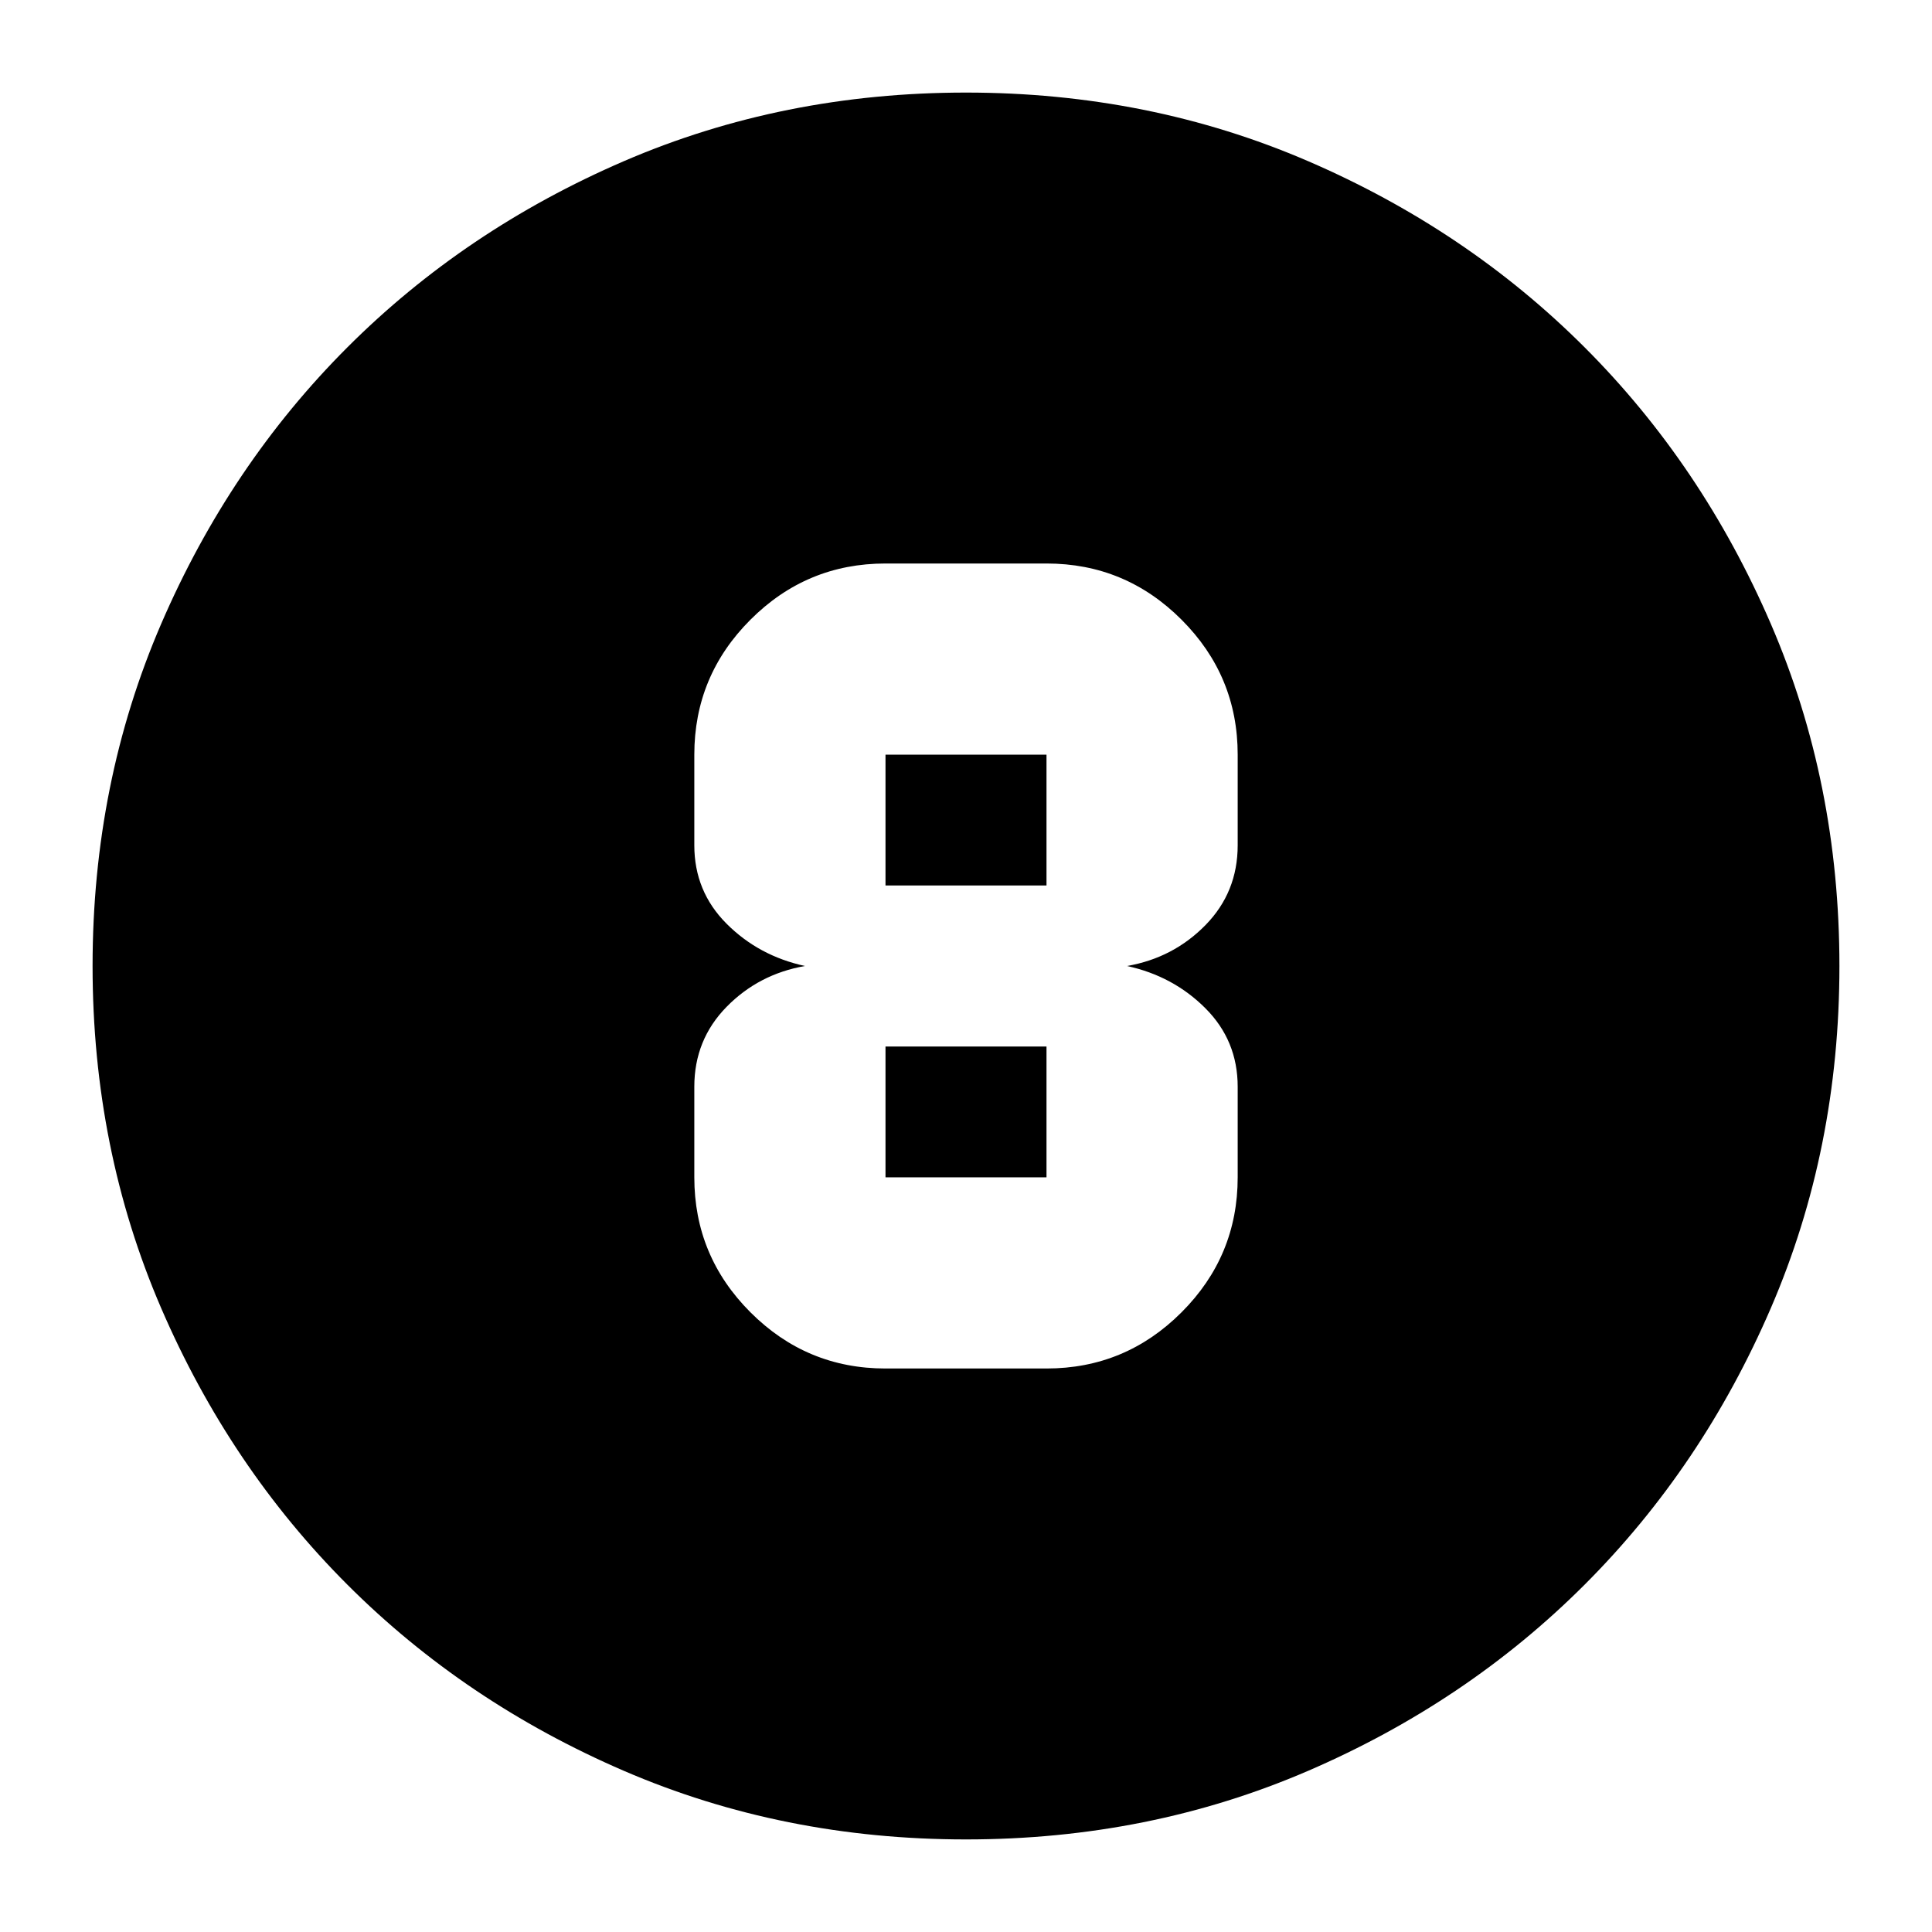 <svg xmlns="http://www.w3.org/2000/svg" height="24" viewBox="0 -960 960 960" width="24"><path d="M480-46q-91 0-169.99-34.08-78.98-34.09-137.41-92.52-58.43-58.43-92.52-137.41Q46-389 46-480q0-91 34.08-169.99 34.09-78.98 92.52-137.41 58.43-58.43 137.41-92.52Q389-914 480-914q91 0 169.99 34.08 78.98 34.09 137.41 92.52 58.43 58.43 92.52 137.41Q914-571 914-480q0 91-34.08 169.99-34.09 78.98-92.52 137.41-58.43 58.43-137.41 92.52Q571-46 480-46Zm-40-234h80q39.19 0 67.09-27.91Q615-335.81 615-375v-45q0-22.92-16-38.96T560-480q23-4 39-20.33 16-16.34 16-39.67v-45q0-39.19-27.91-67.09Q559.19-680 520-680h-80q-39.19 0-67.09 27.91Q345-624.19 345-585v45q0 22.92 16 38.96T400-480q-23 4-39 20.33-16 16.34-16 39.67v45q0 39.19 27.91 67.09Q400.81-280 440-280Zm0-305h80v65h-80v-65Zm0 210v-65h80v65h-80Z"/></svg>